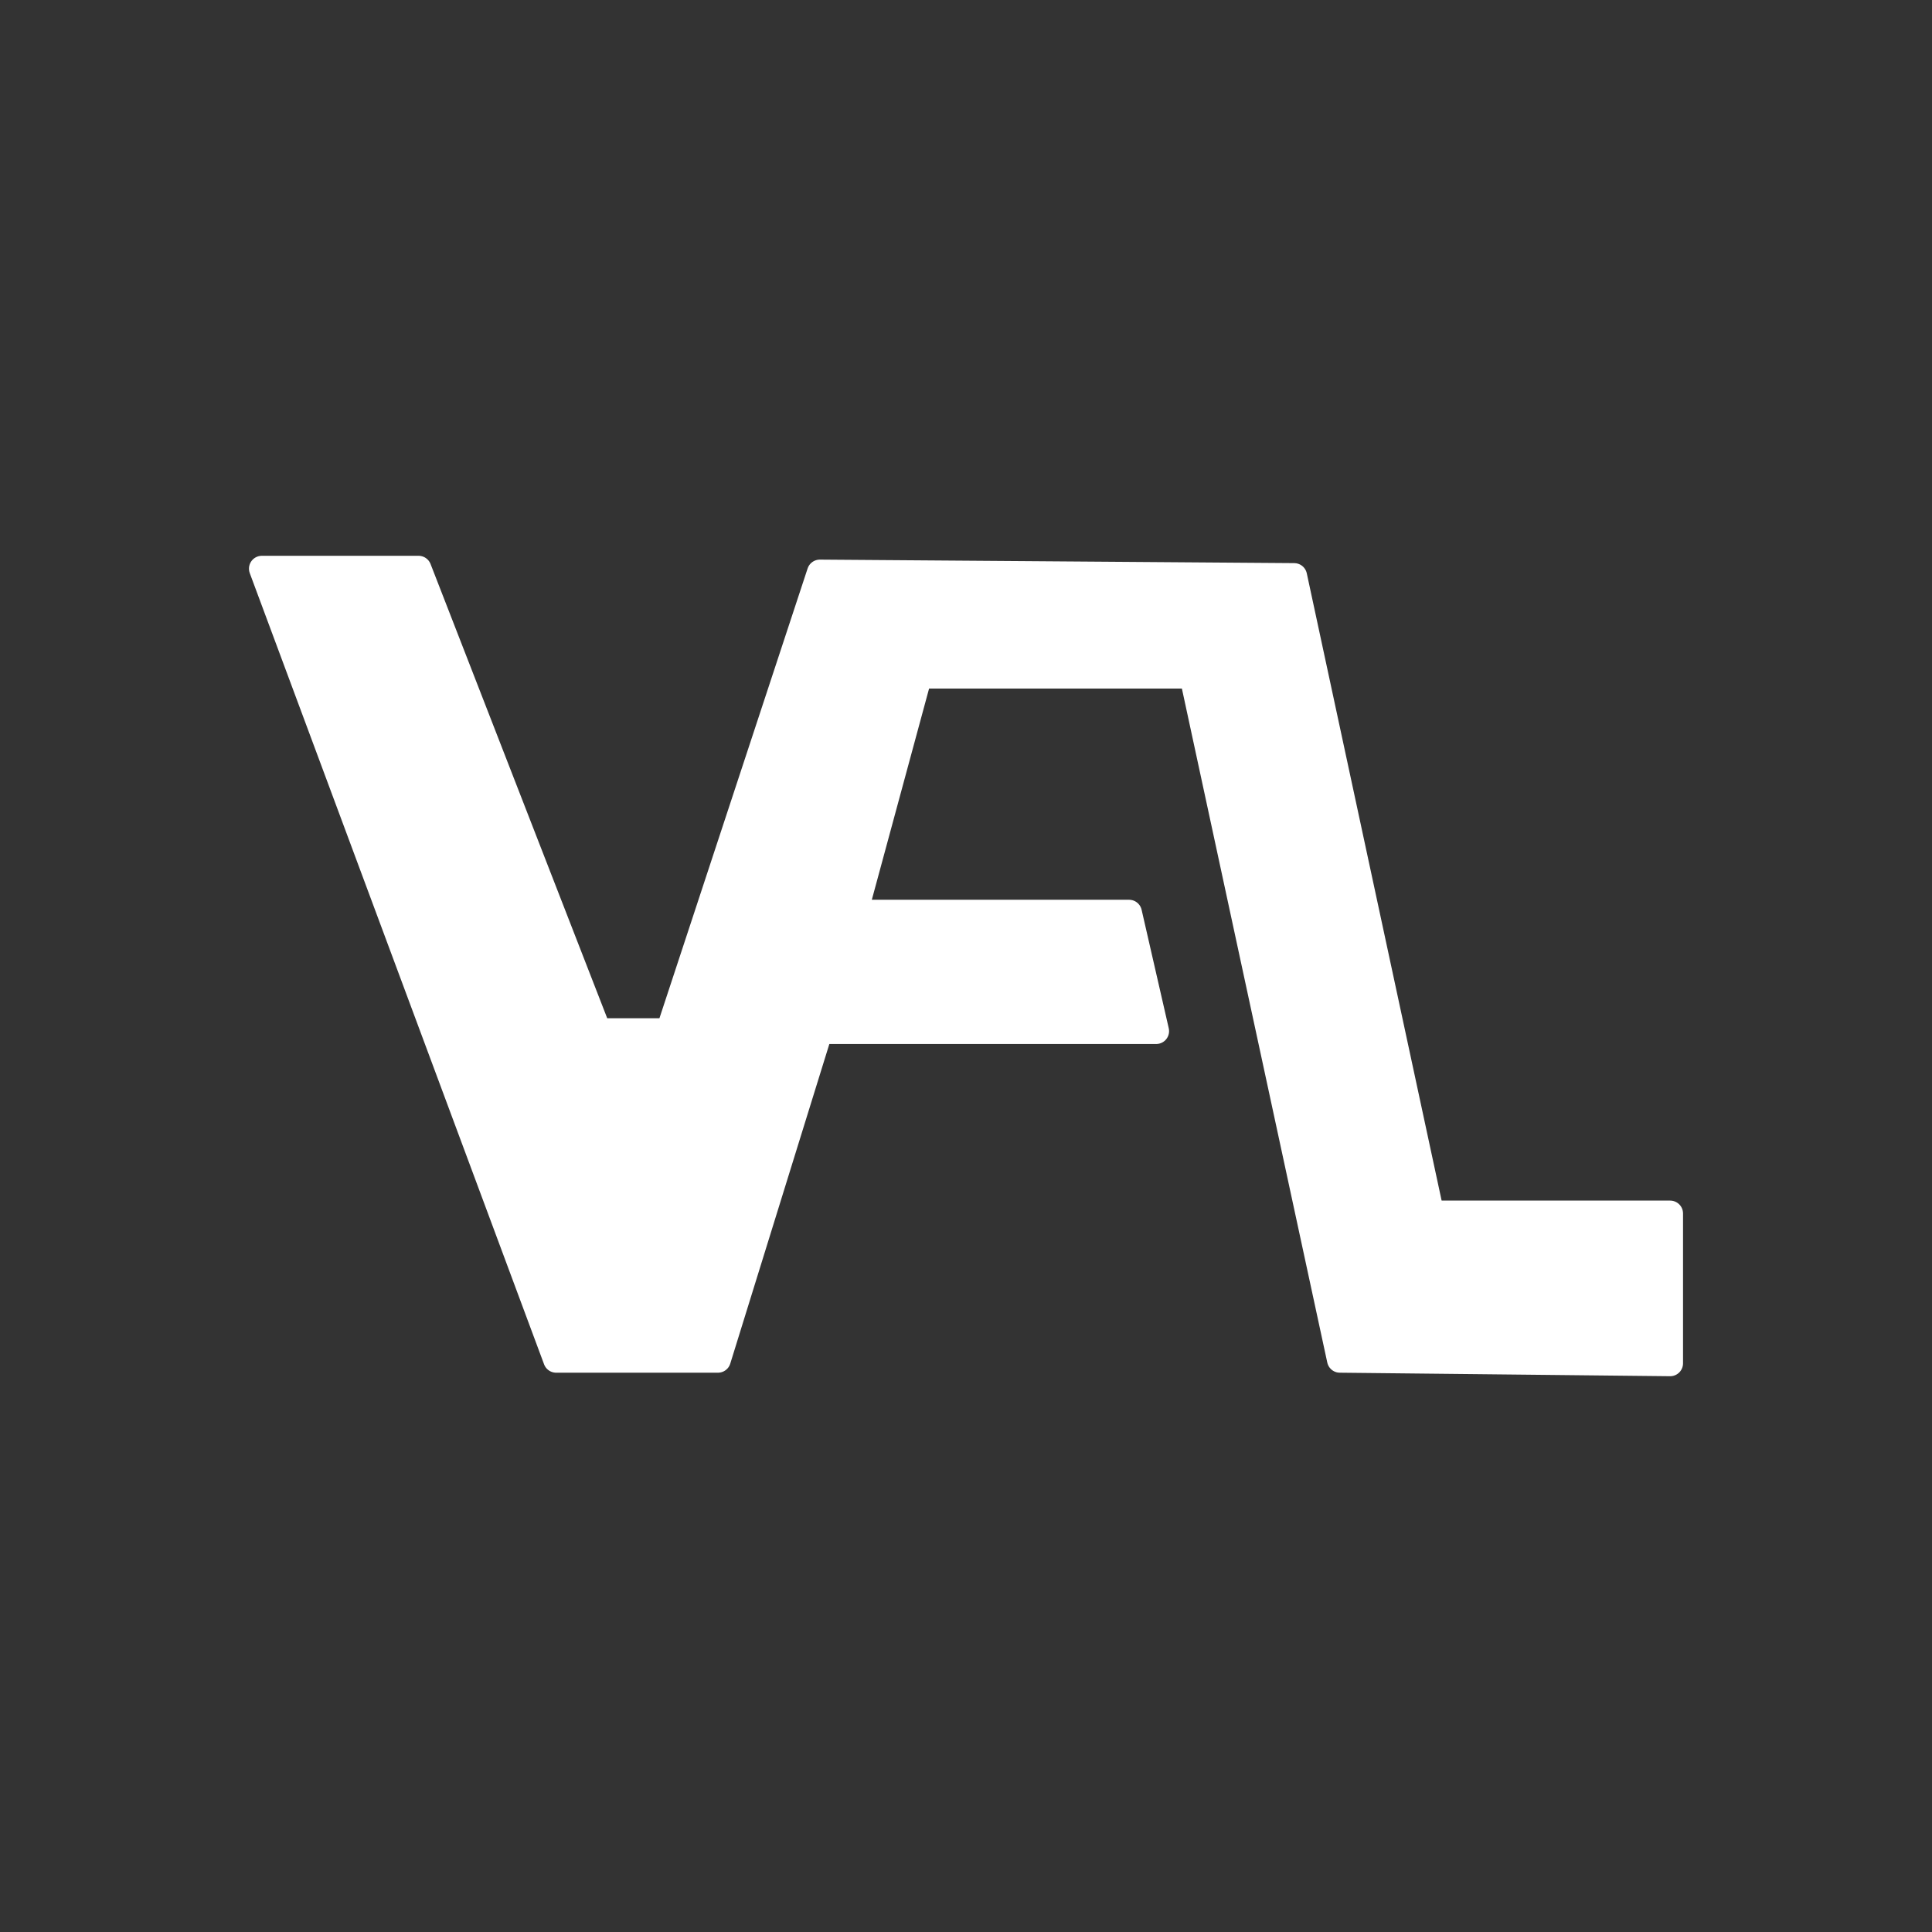 <svg id="eCS74x9nfQE1" xmlns="http://www.w3.org/2000/svg" xmlns:xlink="http://www.w3.org/1999/xlink" viewBox="0 0 300 300" shape-rendering="geometricPrecision" text-rendering="geometricPrecision"><rect x="0" y="0" width="300" height="300" fill="#333333" stroke="none"/><path d="M33.383,58.16h24.332l27.929,71.81h10.923l23.462-71.217l73.655.546l21.278,98.986h37.101v23.27l-51.286-.546L177.862,74.777h-42.402l-9.975,36.795h42.557l4.214,18.398h-52.226l-15.823,51.039h-25.126L33.383,58.16Z" transform="translate(7.277 30.143)" fill="#fff" stroke="#fff" stroke-width="4" stroke-linecap="round" stroke-linejoin="round"/></svg>
